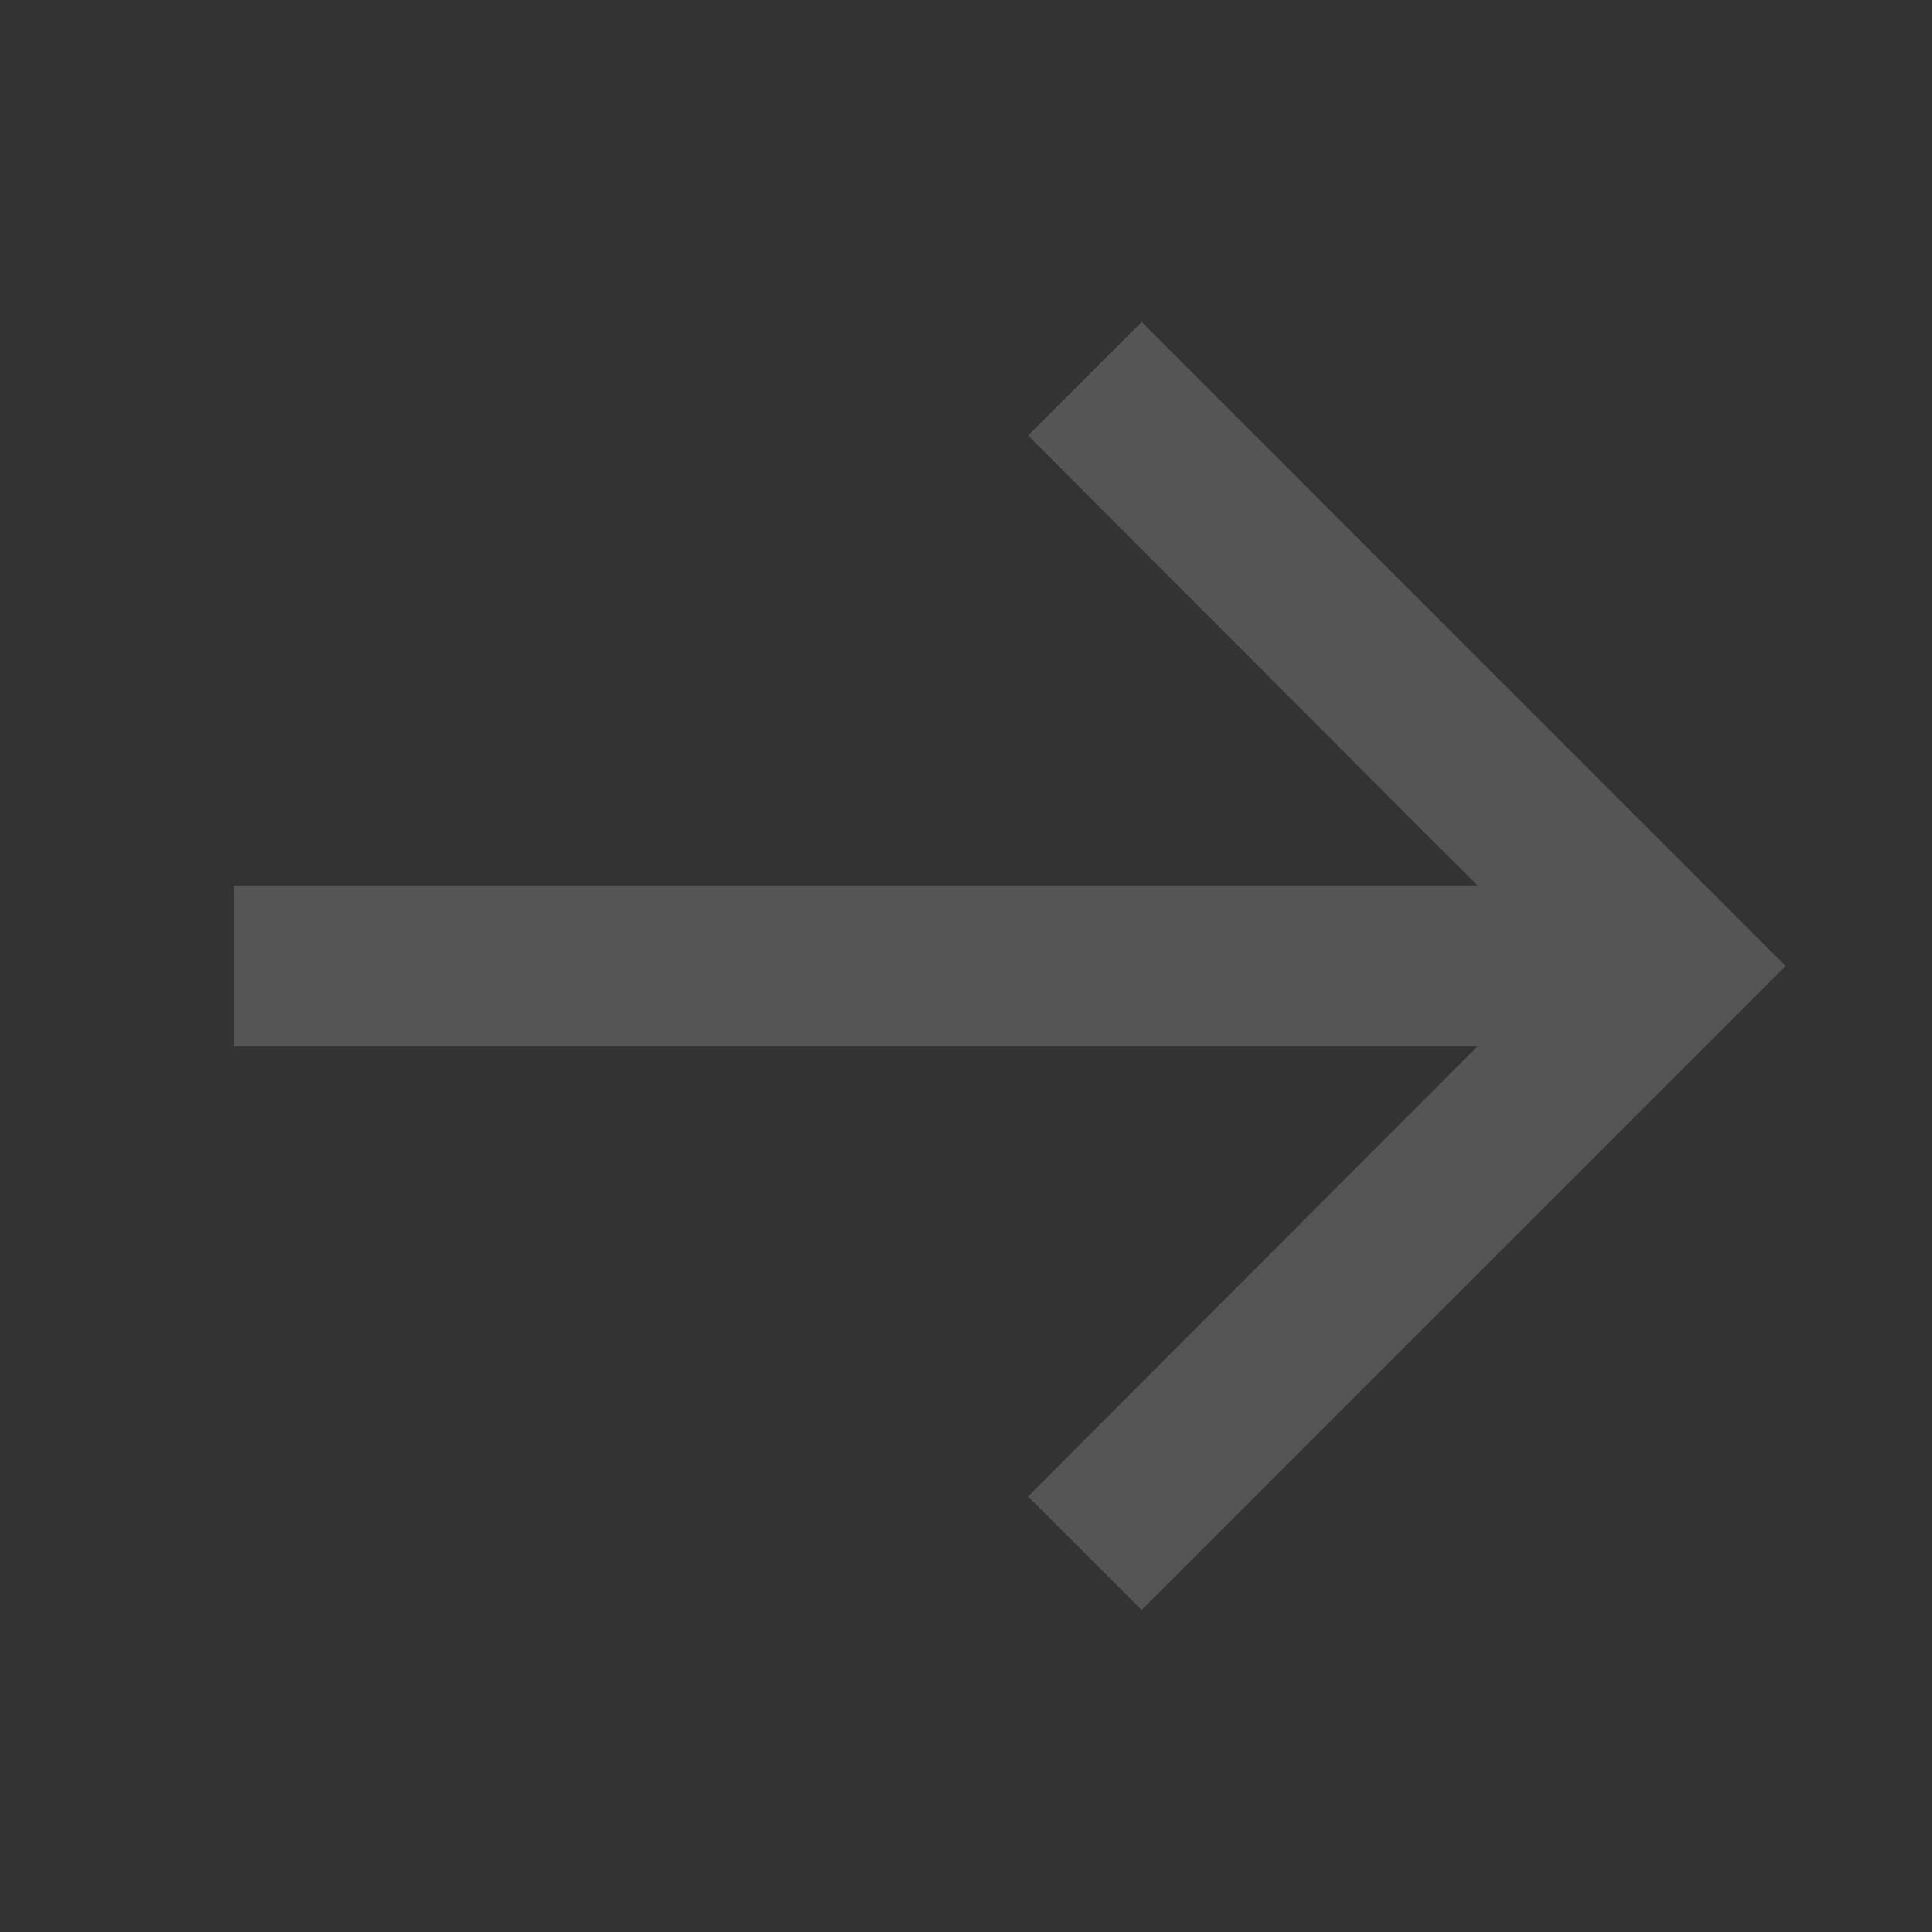 <svg xmlns="http://www.w3.org/2000/svg" width="44" height="44" viewBox="0 0 44 44"><rect x="0" y="0" width="44" height="44" fill="#333333" stroke="none"/><g opacity="0.21"><path d="M0,0H44V44H0Z" fill="none"/><path d="M22.667,4,20.082,6.585l10.23,10.248H2V20.5H30.312L20.082,30.748l2.585,2.585L37.333,18.667Z" transform="translate(3.333 3.333)" fill="rgba(255,255,255,0.8)"/></g></svg>